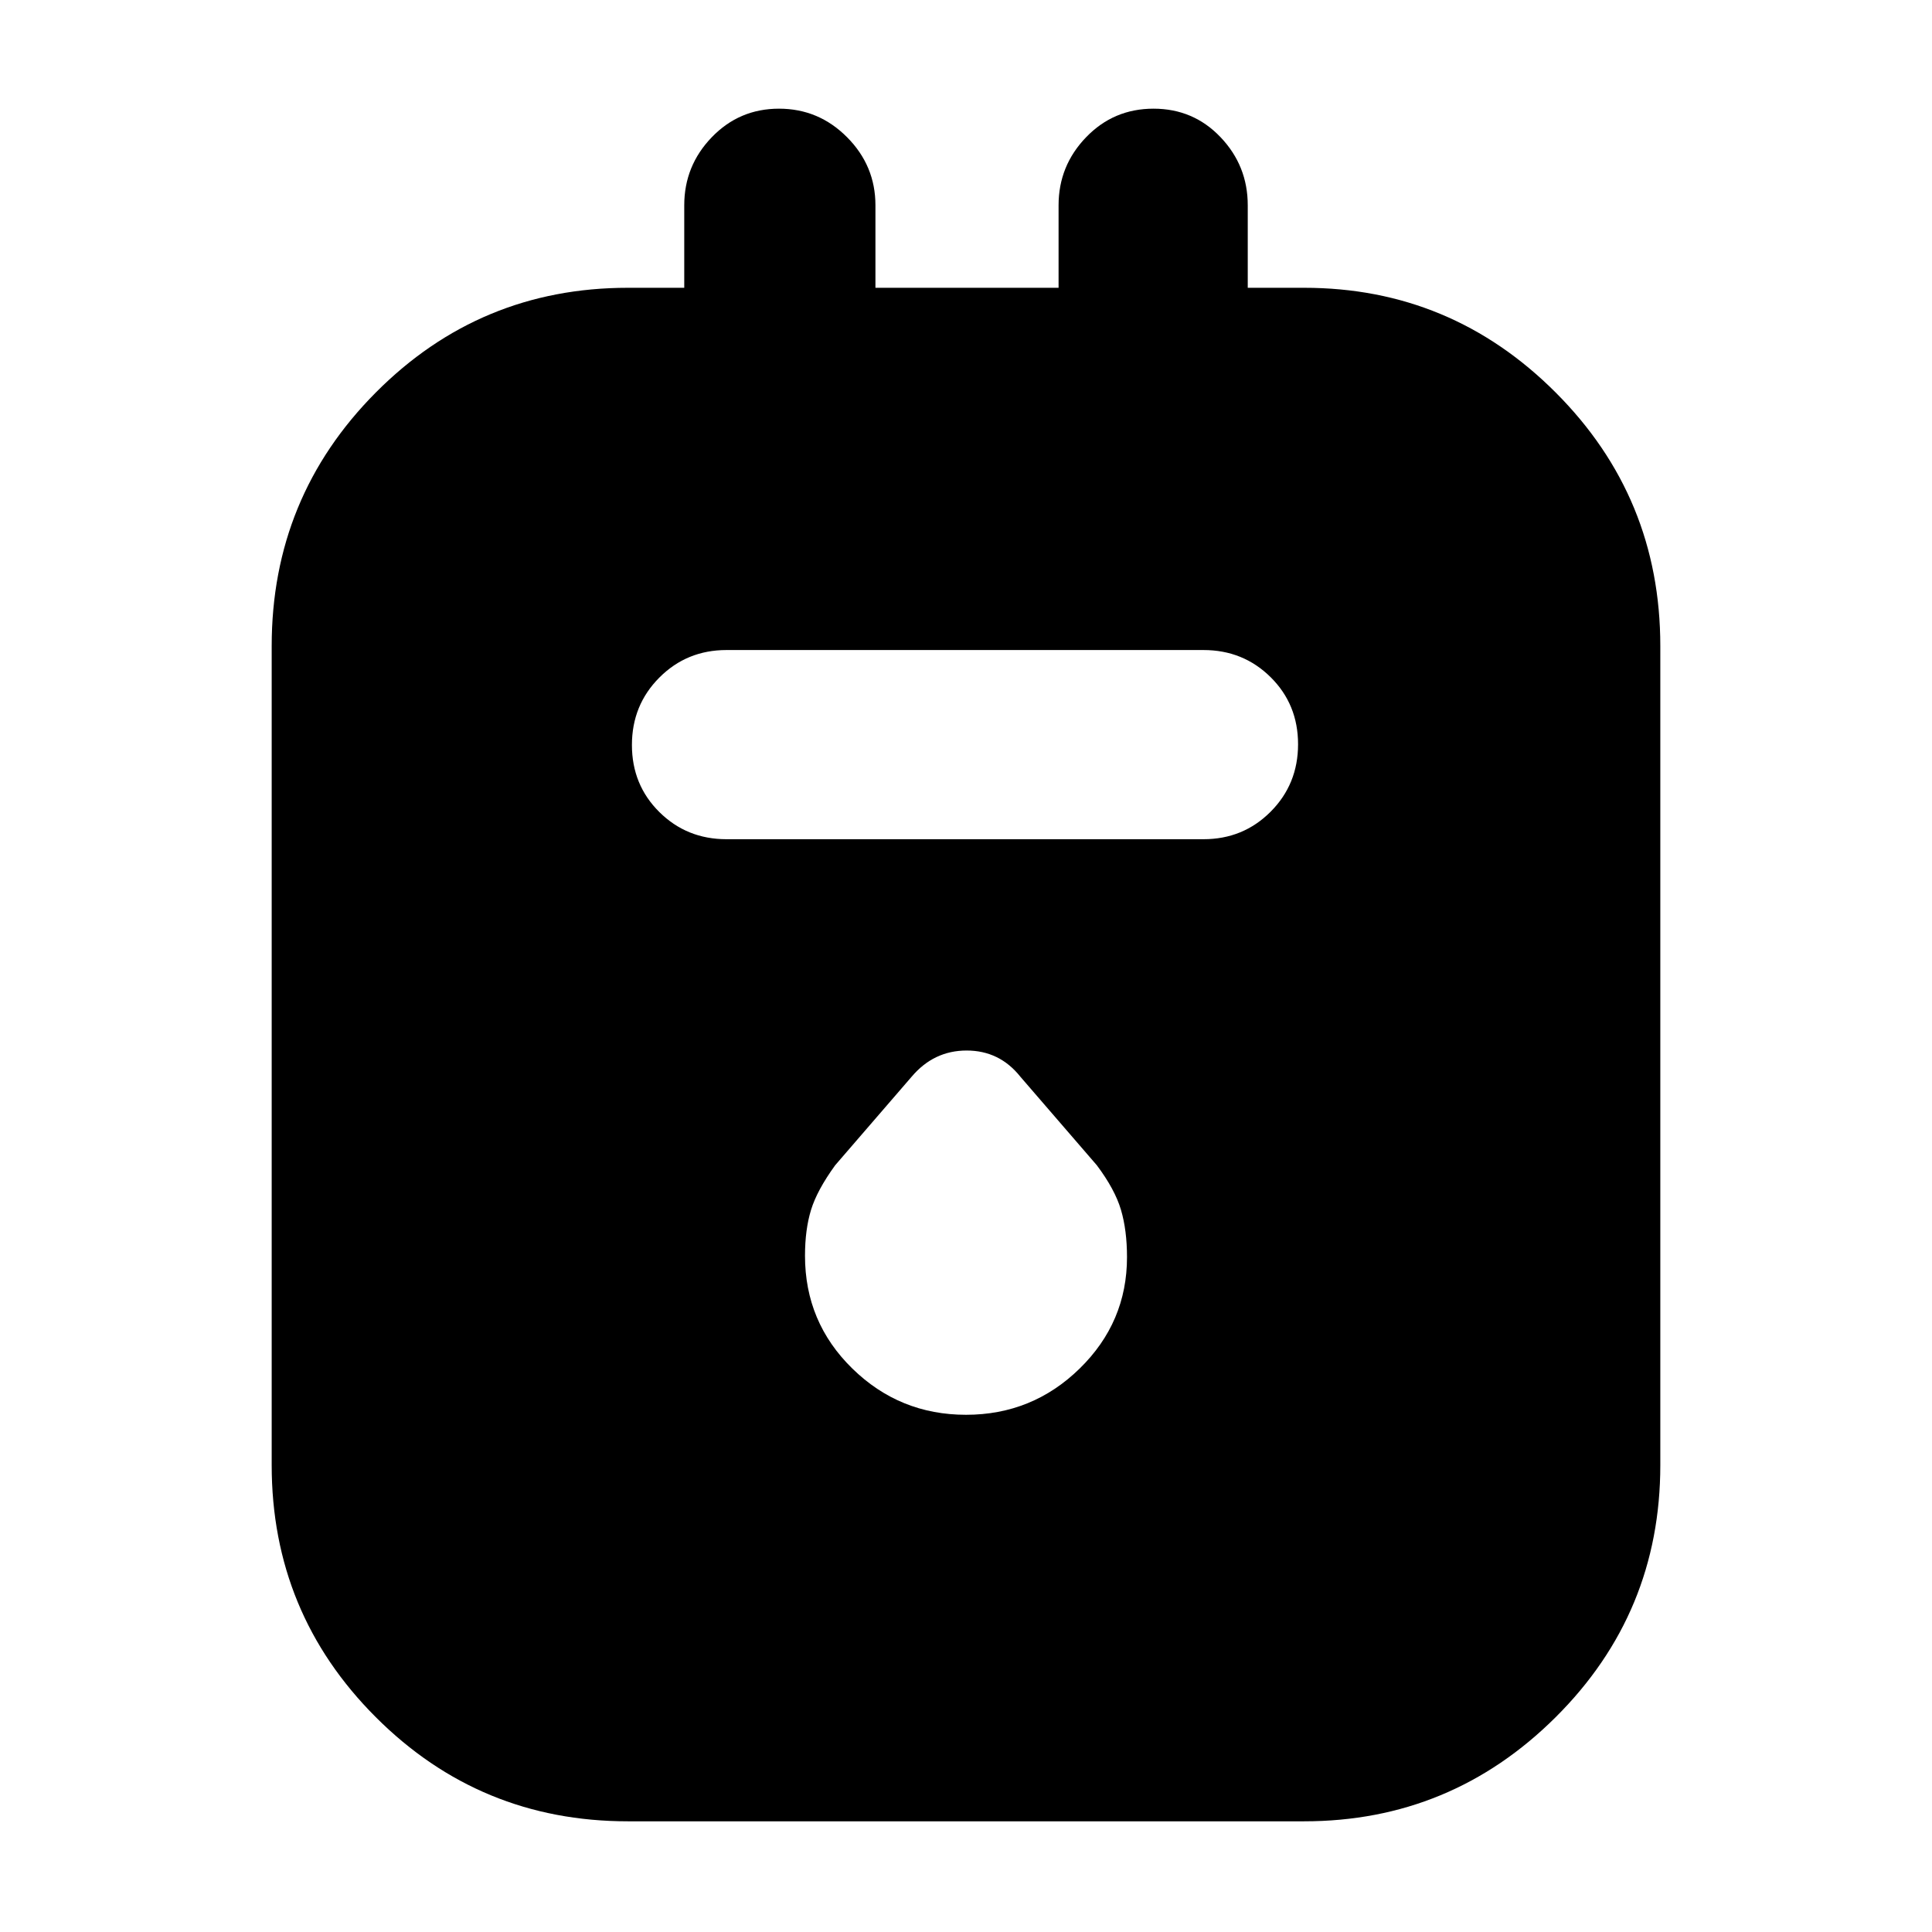 <svg xmlns="http://www.w3.org/2000/svg" width="48" height="48" viewBox="0 -960 960 960"><path d="M312-55q-73.52 0-125.26-51.74Q135-158.48 135-232v-407q0-73.94 51.74-125.97T312-817h28v-41q0-19.63 13.68-33.81Q367.35-906 387.09-906q19.73 0 33.82 14.19Q435-877.63 435-858v41h91v-41q0-19.63 13.68-33.81Q553.35-906 573.18-906q19.82 0 33.32 14.19Q620-877.63 620-858v41h28q73 0 125 52.03T825-639v407q0 73.52-52 125.26Q721-55 648-55H312Zm49-488h237q19.75 0 33.38-13.68Q645-570.35 645-590.18q0-19.82-13.62-33.32Q617.75-637 598-637H361q-19.75 0-33.37 13.68Q314-609.65 314-589.82q0 19.82 13.63 33.32Q341.25-543 361-543Zm119 286q33 0 56.5-23t23.5-55.31q0-13.4-3-23.54Q554-369 545-381l-38-44q-10.35-13-26.68-13Q464-438 453-425l-38 44q-9 12.41-12 22.19-3 9.79-3 22.81 0 33 23.5 56t56.5 23Z"/></svg>